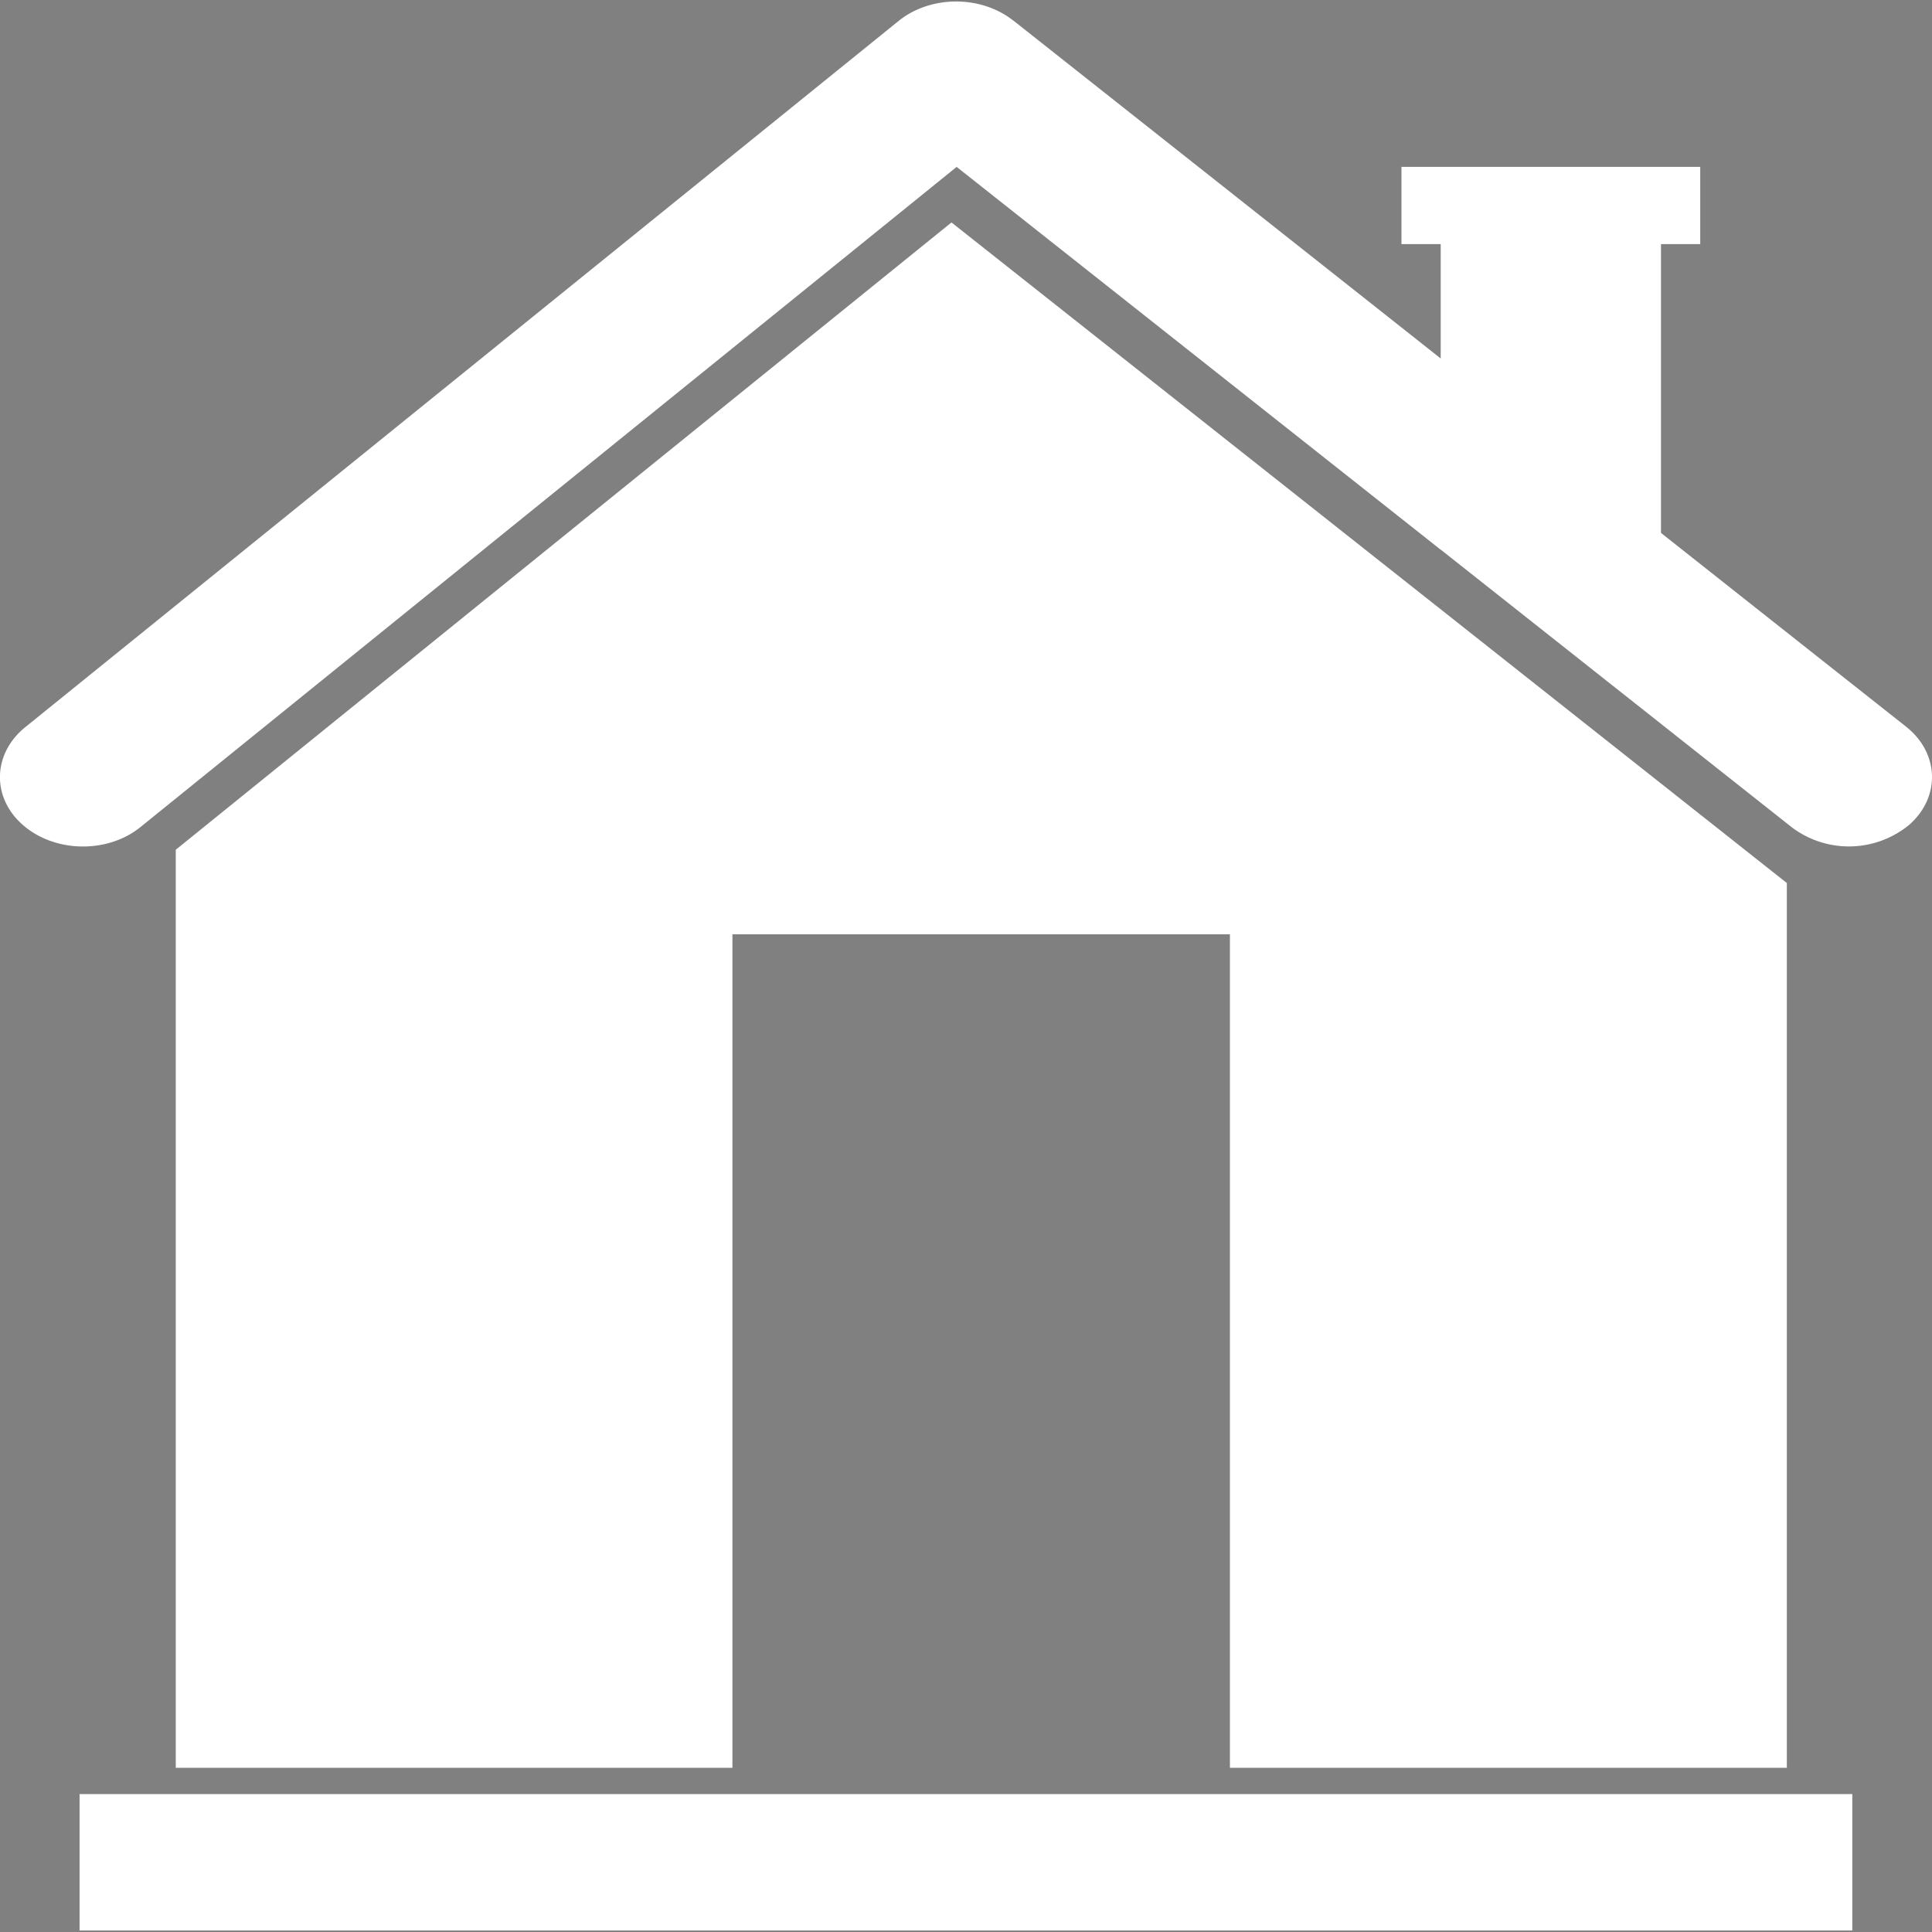 <svg id="Layer_1" data-name="Layer 1" xmlns="http://www.w3.org/2000/svg" viewBox="0 0 512 512"><rect x="0" y="0" width="512" height="512" fill="#808080" stroke="none"/><title>house-home-glyph</title><polygon points="381.8 160.52 381.99 160.52 381.8 160.38 381.8 160.52" fill="#434040"/><path d="M505.11,192.56l-30.21-23.87-34.72-27.46V64.69h10.4V44.23H371.4V64.69h10.4V95L268.68,5.55l-.19-.12c-8.54-6.76-21.91-6.7-30.35.12L48,159.31,6.69,192.71c-8.69,7.05-9,18.69-.53,26s22.37,7.52,31.09.45L48,210.47,253.52,44.23,381.8,145.68l.19.12,92.92,73.49a25.13,25.13,0,0,0,31.1-.75C514.32,211.19,513.95,199.55,505.11,192.56Z" fill="#fff"/><polygon points="473.53 234.01 252.15 58.95 46.58 225.19 46.58 468.48 194.1 468.48 194.1 247.61 325.94 247.61 325.94 468.48 473.53 468.48 473.53 234.01" fill="#fff"/><rect x="21.09" y="475.45" width="469.79" height="36.15" fill="#fff"/></svg>